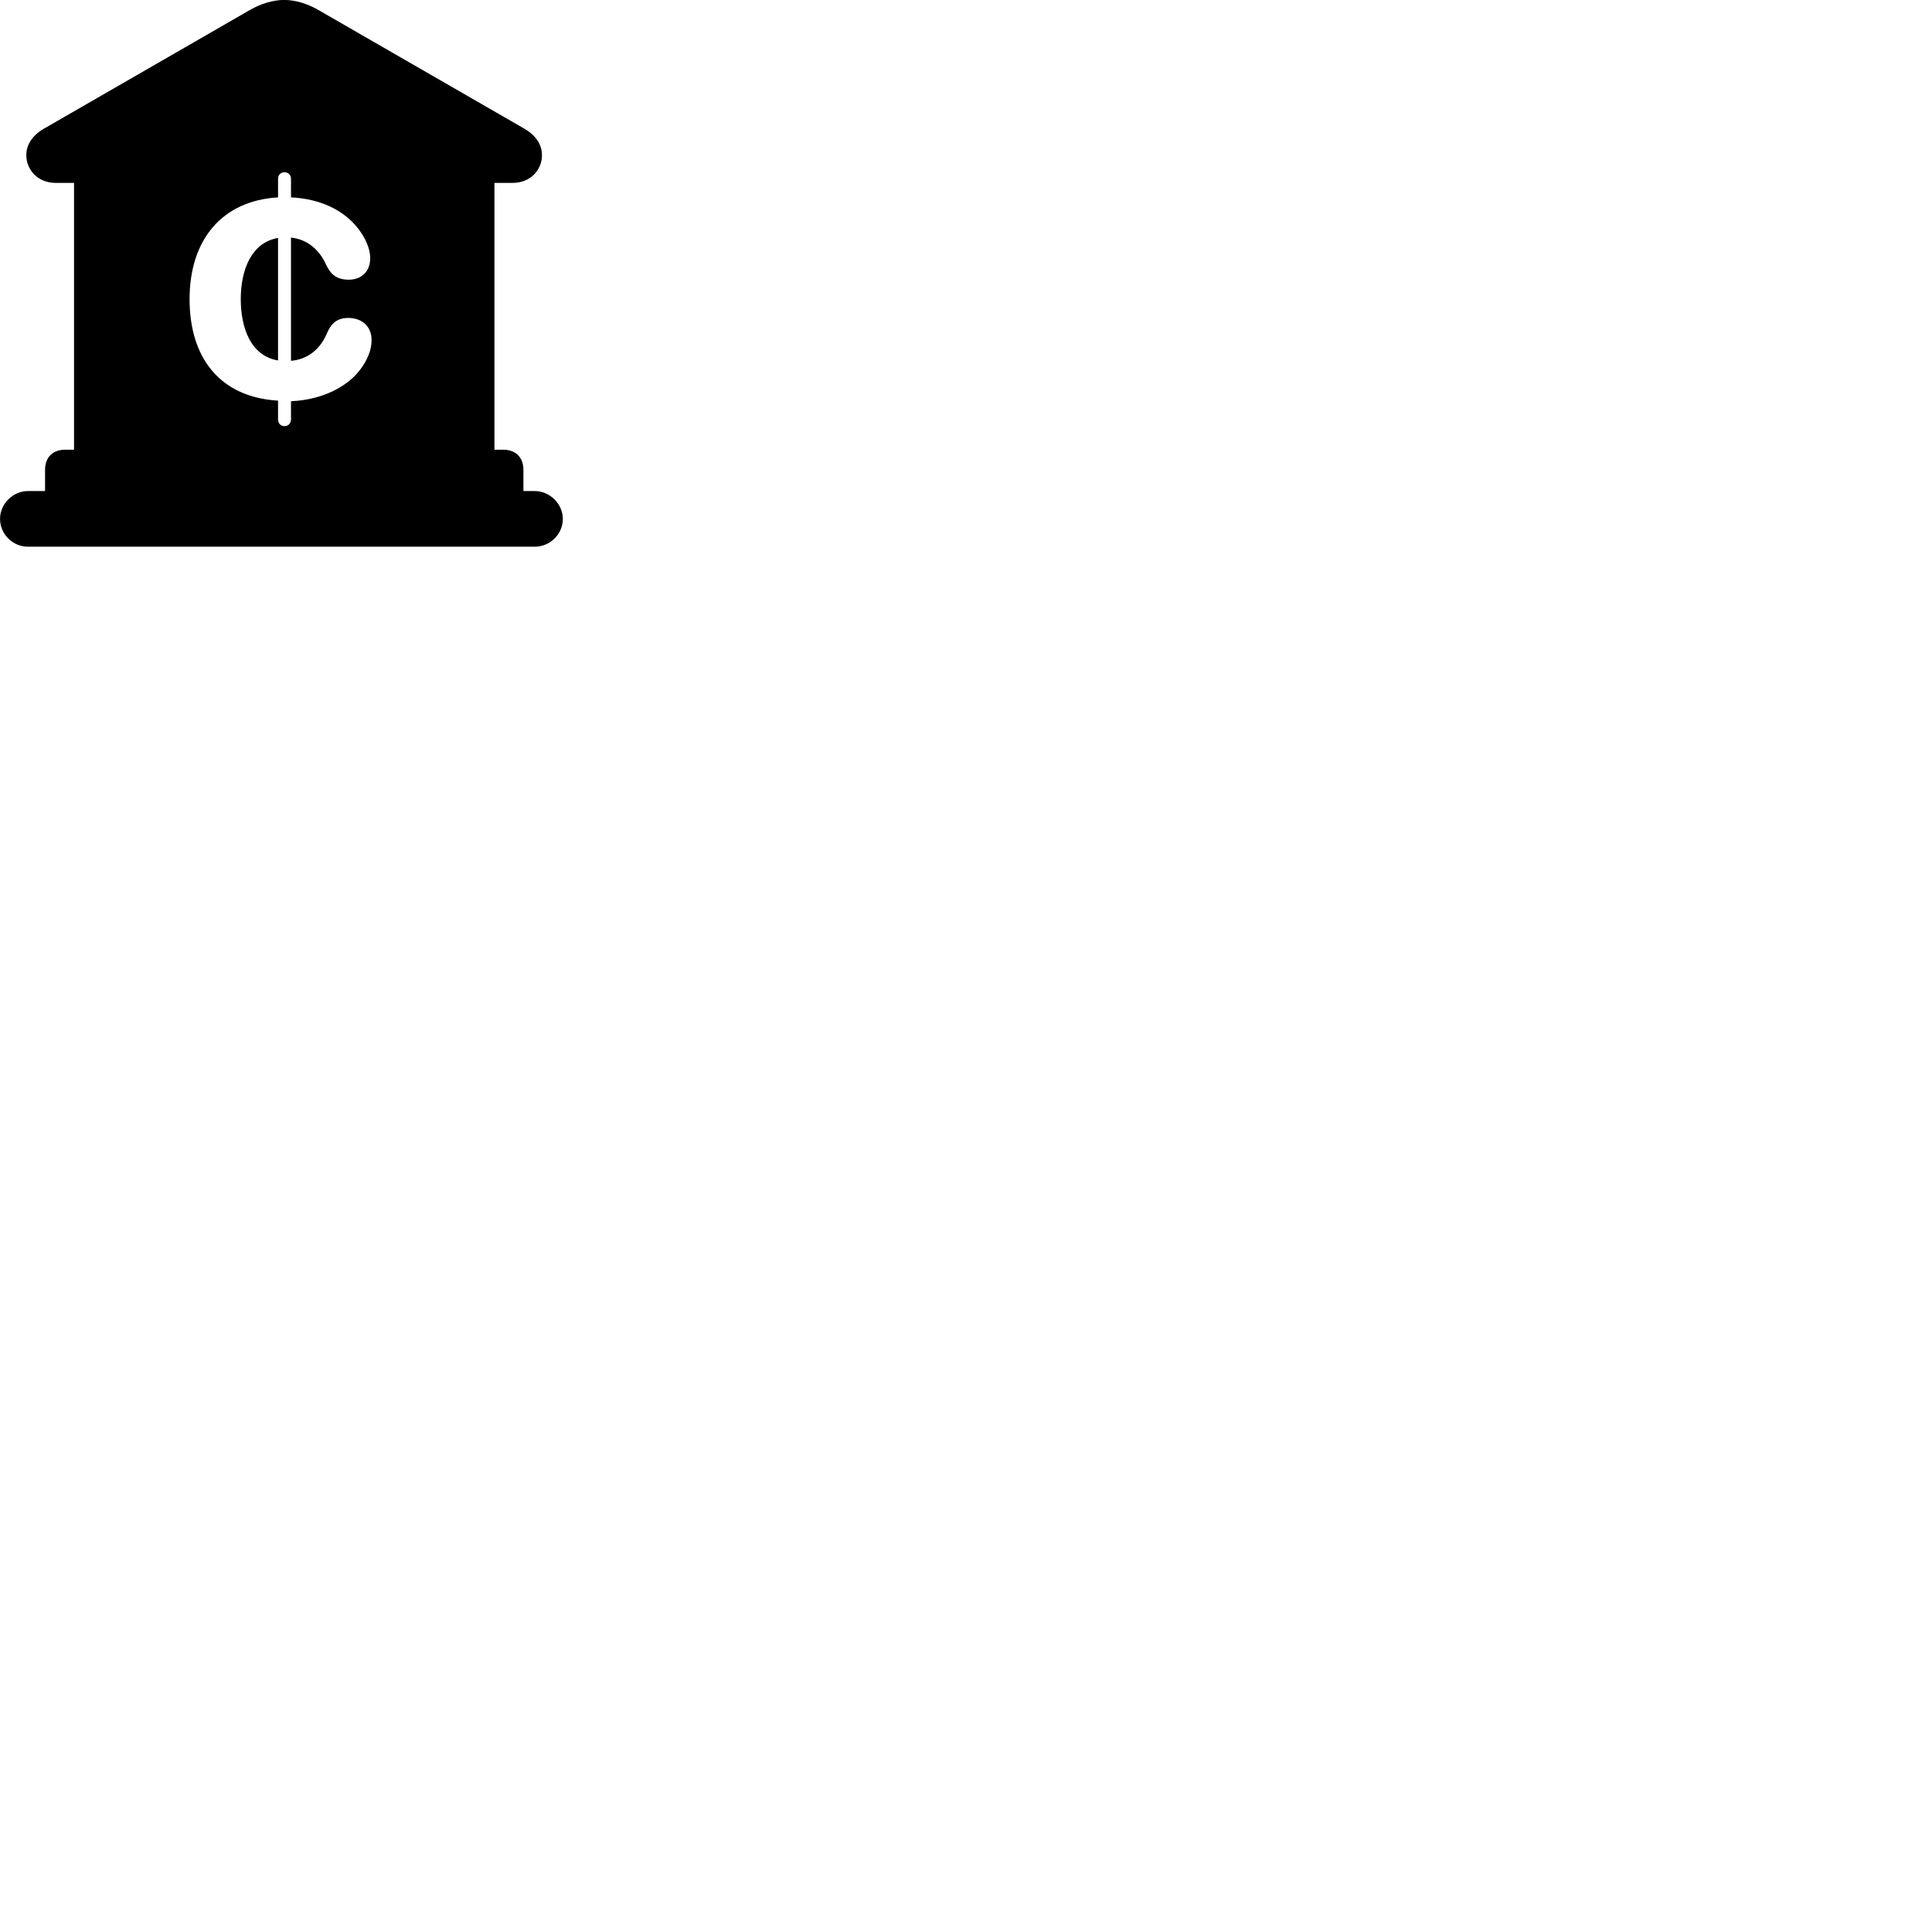 
        <svg xmlns="http://www.w3.org/2000/svg" viewBox="0 0 100 100">
            <path d="M1.442 28.297H27.682C28.452 28.297 29.132 27.667 29.132 26.857C29.132 26.077 28.452 25.417 27.682 25.417H27.092V24.317C27.092 23.667 26.682 23.277 26.052 23.277H25.592V9.467H26.532C27.492 9.467 28.052 8.757 28.052 8.037C28.052 7.507 27.762 7.027 27.152 6.667L16.462 0.507C15.922 0.197 15.292 -0.003 14.712 -0.003C14.122 -0.003 13.492 0.197 12.952 0.507L2.262 6.667C1.652 7.027 1.362 7.507 1.362 8.037C1.362 8.757 1.922 9.467 2.892 9.467H3.832V23.277H3.372C2.732 23.277 2.332 23.667 2.332 24.317V25.417H1.442C0.672 25.417 0.002 26.077 0.002 26.857C0.002 27.657 0.672 28.297 1.442 28.297ZM14.722 22.057C14.522 22.057 14.392 21.907 14.392 21.707V20.737C11.352 20.557 9.812 18.487 9.812 15.487C9.812 12.417 11.482 10.387 14.392 10.217V9.257C14.392 9.057 14.522 8.917 14.722 8.917C14.922 8.917 15.062 9.057 15.062 9.257V10.217C16.632 10.287 18.132 10.947 18.892 12.377C19.042 12.677 19.162 13.027 19.162 13.367C19.162 14.047 18.712 14.477 18.052 14.477C17.442 14.477 17.112 14.217 16.862 13.667C16.532 12.937 15.912 12.387 15.062 12.297V18.677C15.922 18.597 16.552 18.097 16.912 17.277C17.132 16.737 17.452 16.457 18.022 16.457C18.742 16.457 19.232 16.897 19.232 17.597C19.232 17.847 19.182 18.117 19.092 18.337C18.482 19.907 16.762 20.697 15.062 20.767V21.707C15.062 21.907 14.922 22.057 14.722 22.057ZM12.462 15.477C12.462 16.947 12.962 18.417 14.392 18.657V12.317C13.022 12.547 12.462 13.957 12.462 15.477Z" />
        </svg>
    